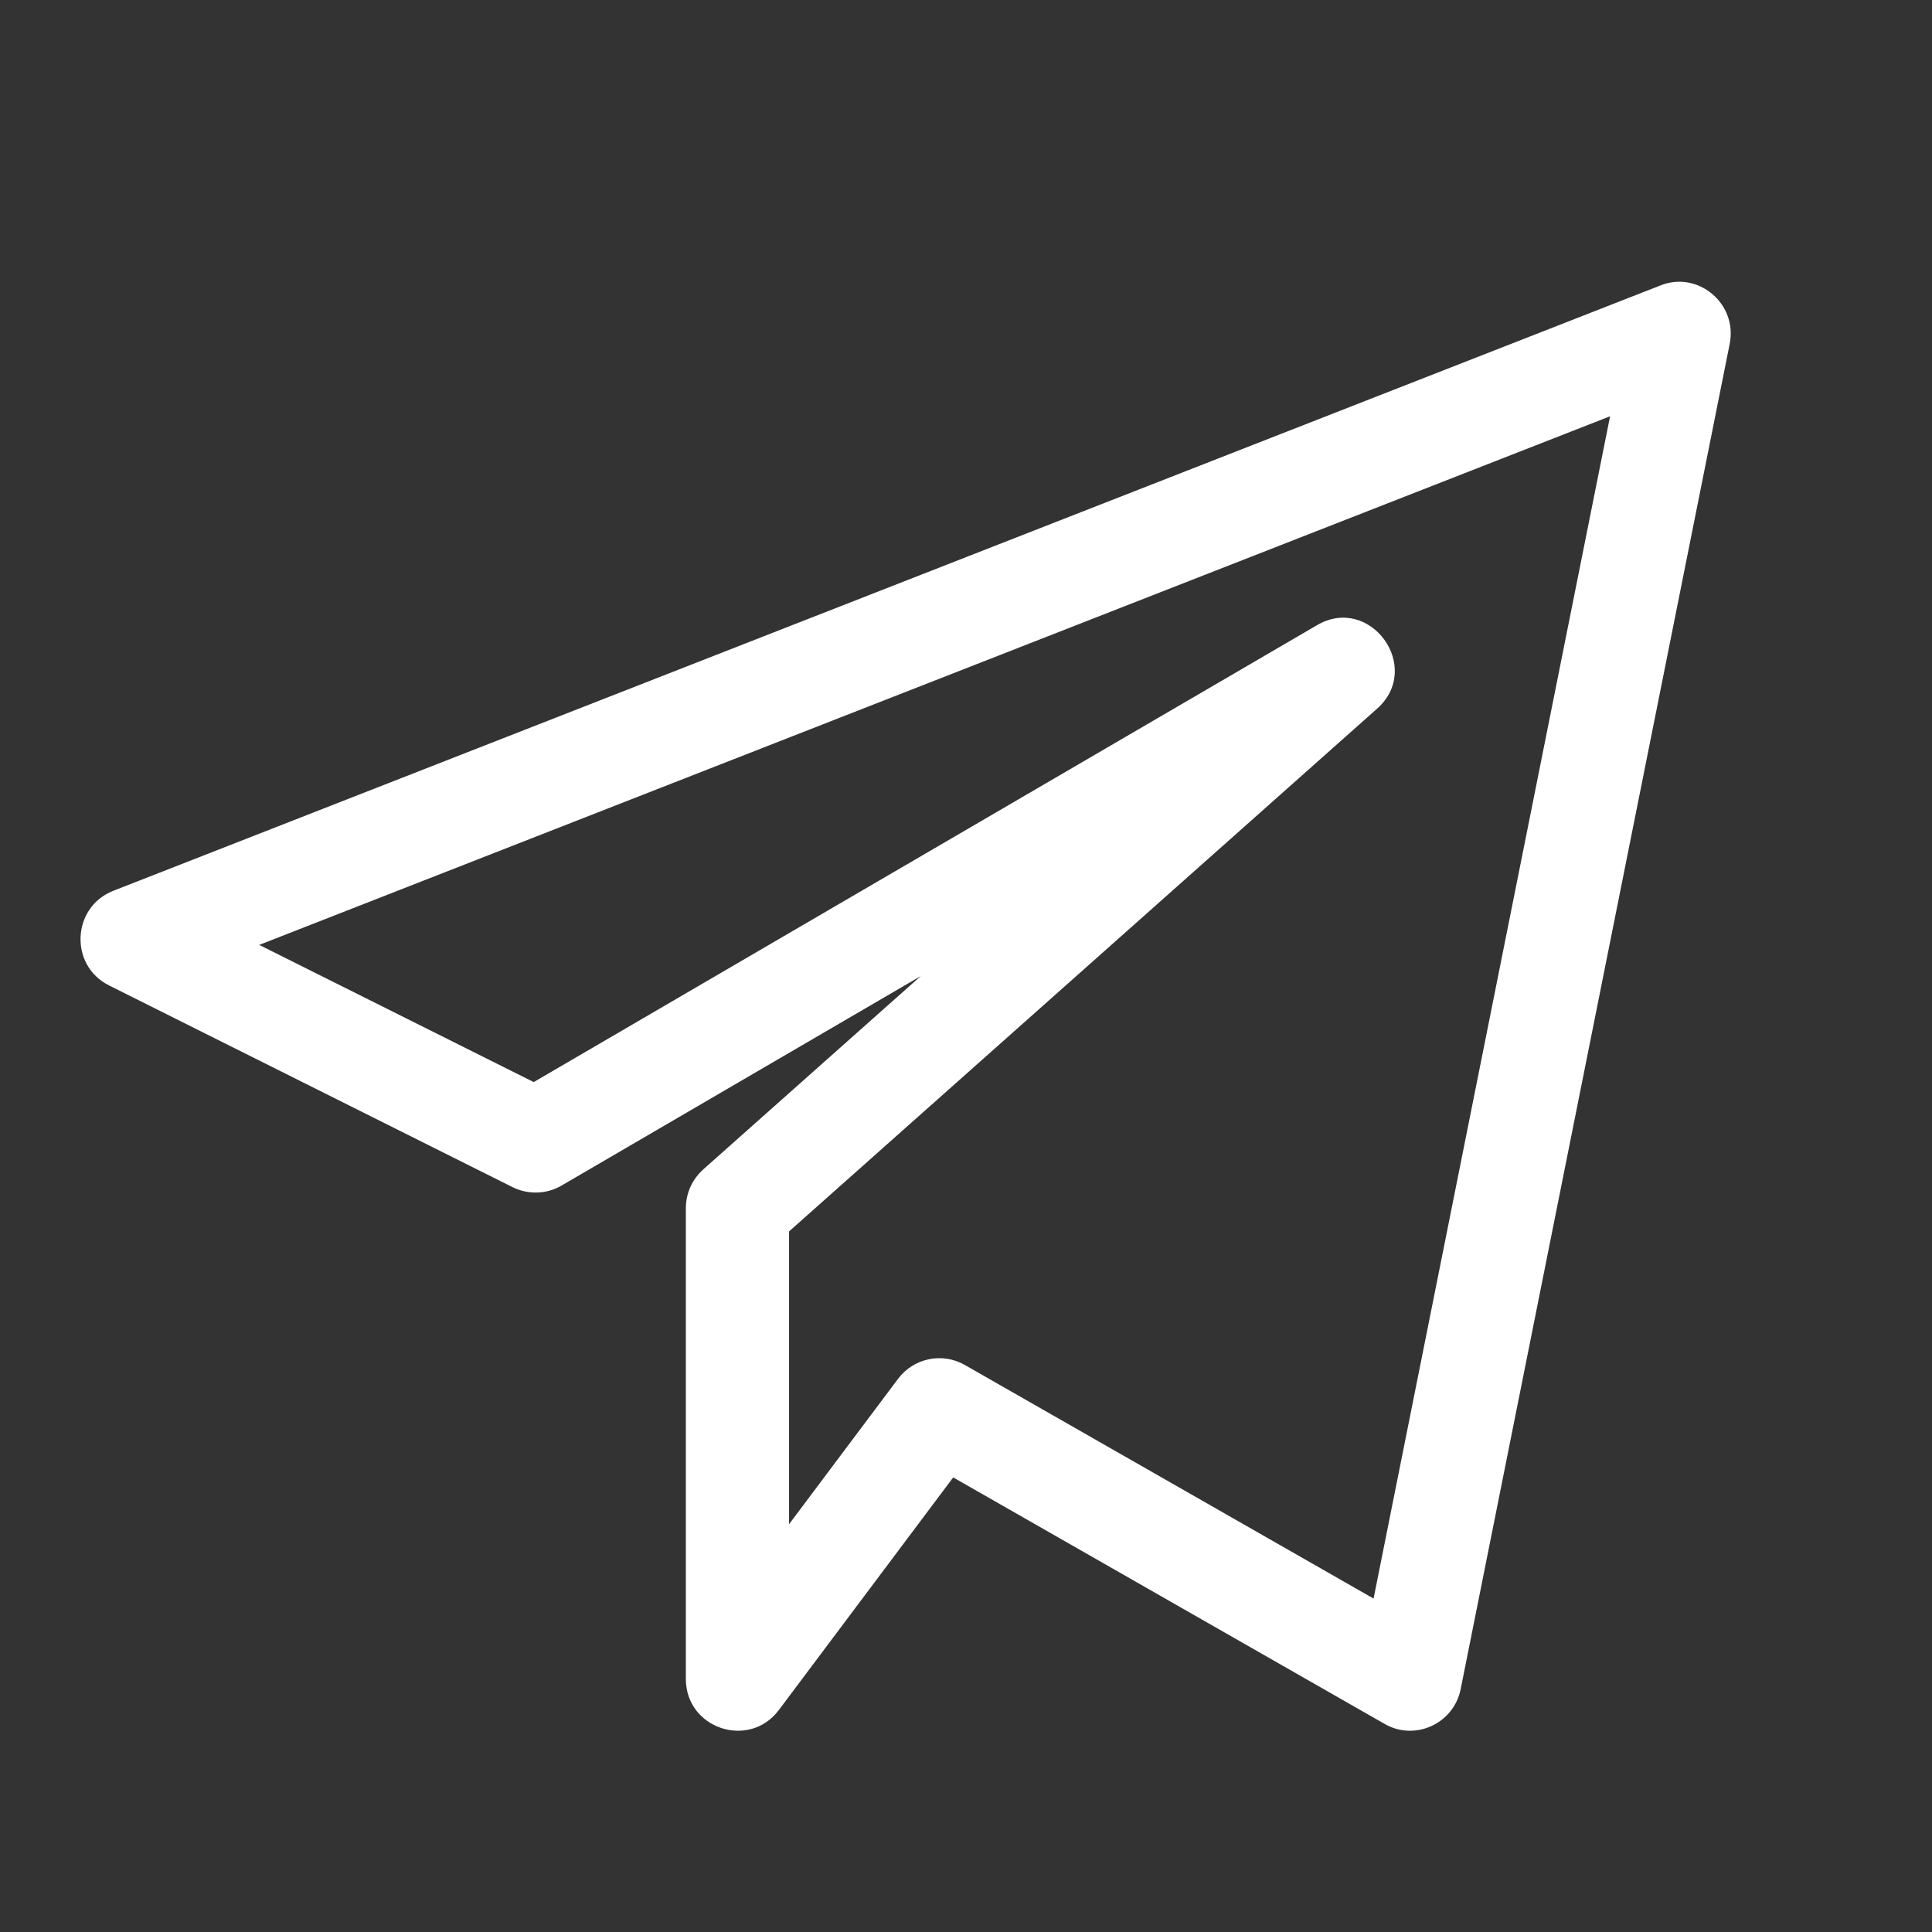 <svg width="24" height="24" viewBox="0 0 24 24" fill="none" xmlns="http://www.w3.org/2000/svg">
<rect x="0" y="0" width="24" height="24" fill="#333333" stroke="none"/>
<path d="M1.354 12.241L6.367 14.747C6.561 14.843 6.79 14.836 6.975 14.728L11.438 12.125L8.737 14.526C8.599 14.649 8.52 14.824 8.52 15.008V20.857C8.52 21.474 9.305 21.734 9.674 21.244L11.841 18.353L17.2 21.415C17.576 21.632 18.058 21.414 18.145 20.983L21.487 4.271C21.587 3.769 21.089 3.359 20.626 3.546L1.407 11.066C0.891 11.269 0.858 11.993 1.354 12.241ZM20.001 5.171L17.063 19.858L11.985 16.956C11.708 16.797 11.352 16.868 11.156 17.128L9.802 18.934V15.297L17.106 8.804C17.684 8.291 17.02 7.378 16.359 7.767L6.63 13.442L3.22 11.738L20.001 5.171Z" fill="white"/>
</svg>
